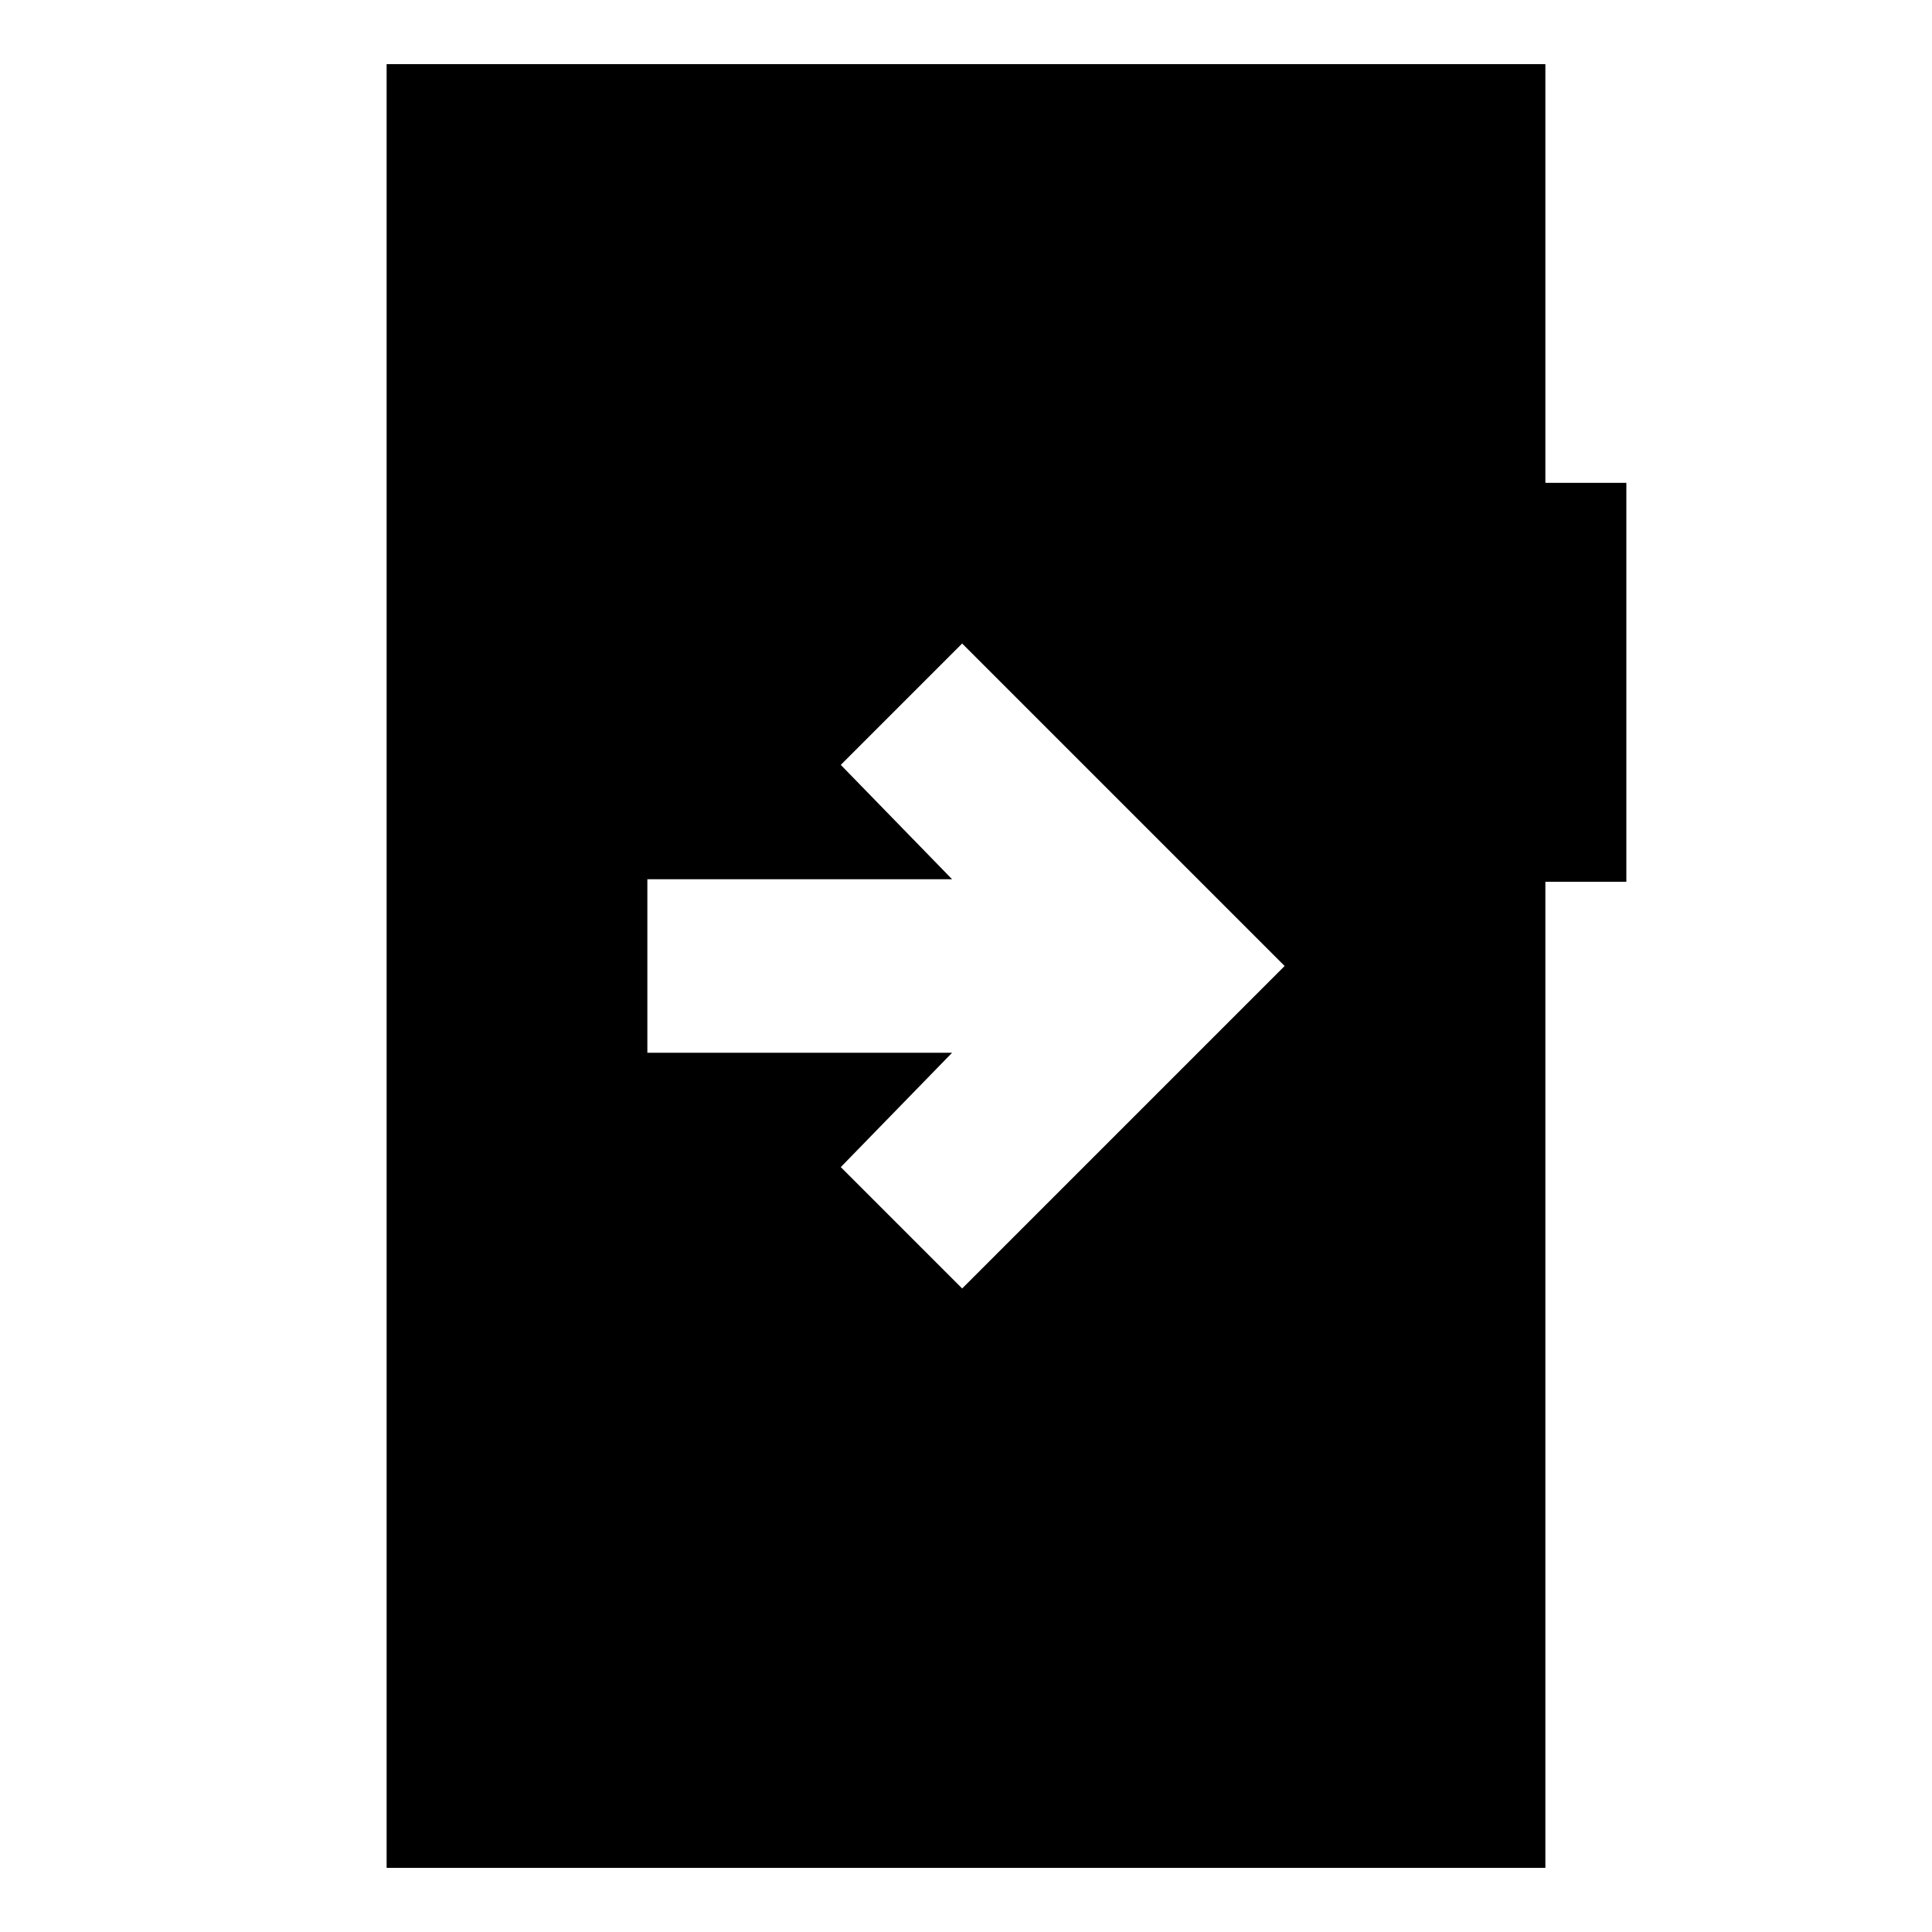 <svg xmlns="http://www.w3.org/2000/svg" height="24" viewBox="0 -960 960 960" width="24"><path d="M321.67-523.11v86.22h151.42l-55.31 56.82 60.31 60.31L638.33-480 478.09-640.24l-60.31 60.31 55.31 56.82H321.67ZM192.11-31.87v-896.26h575.78v208.06h40.24v198.22h-40.24v489.98H192.11Z"/></svg>